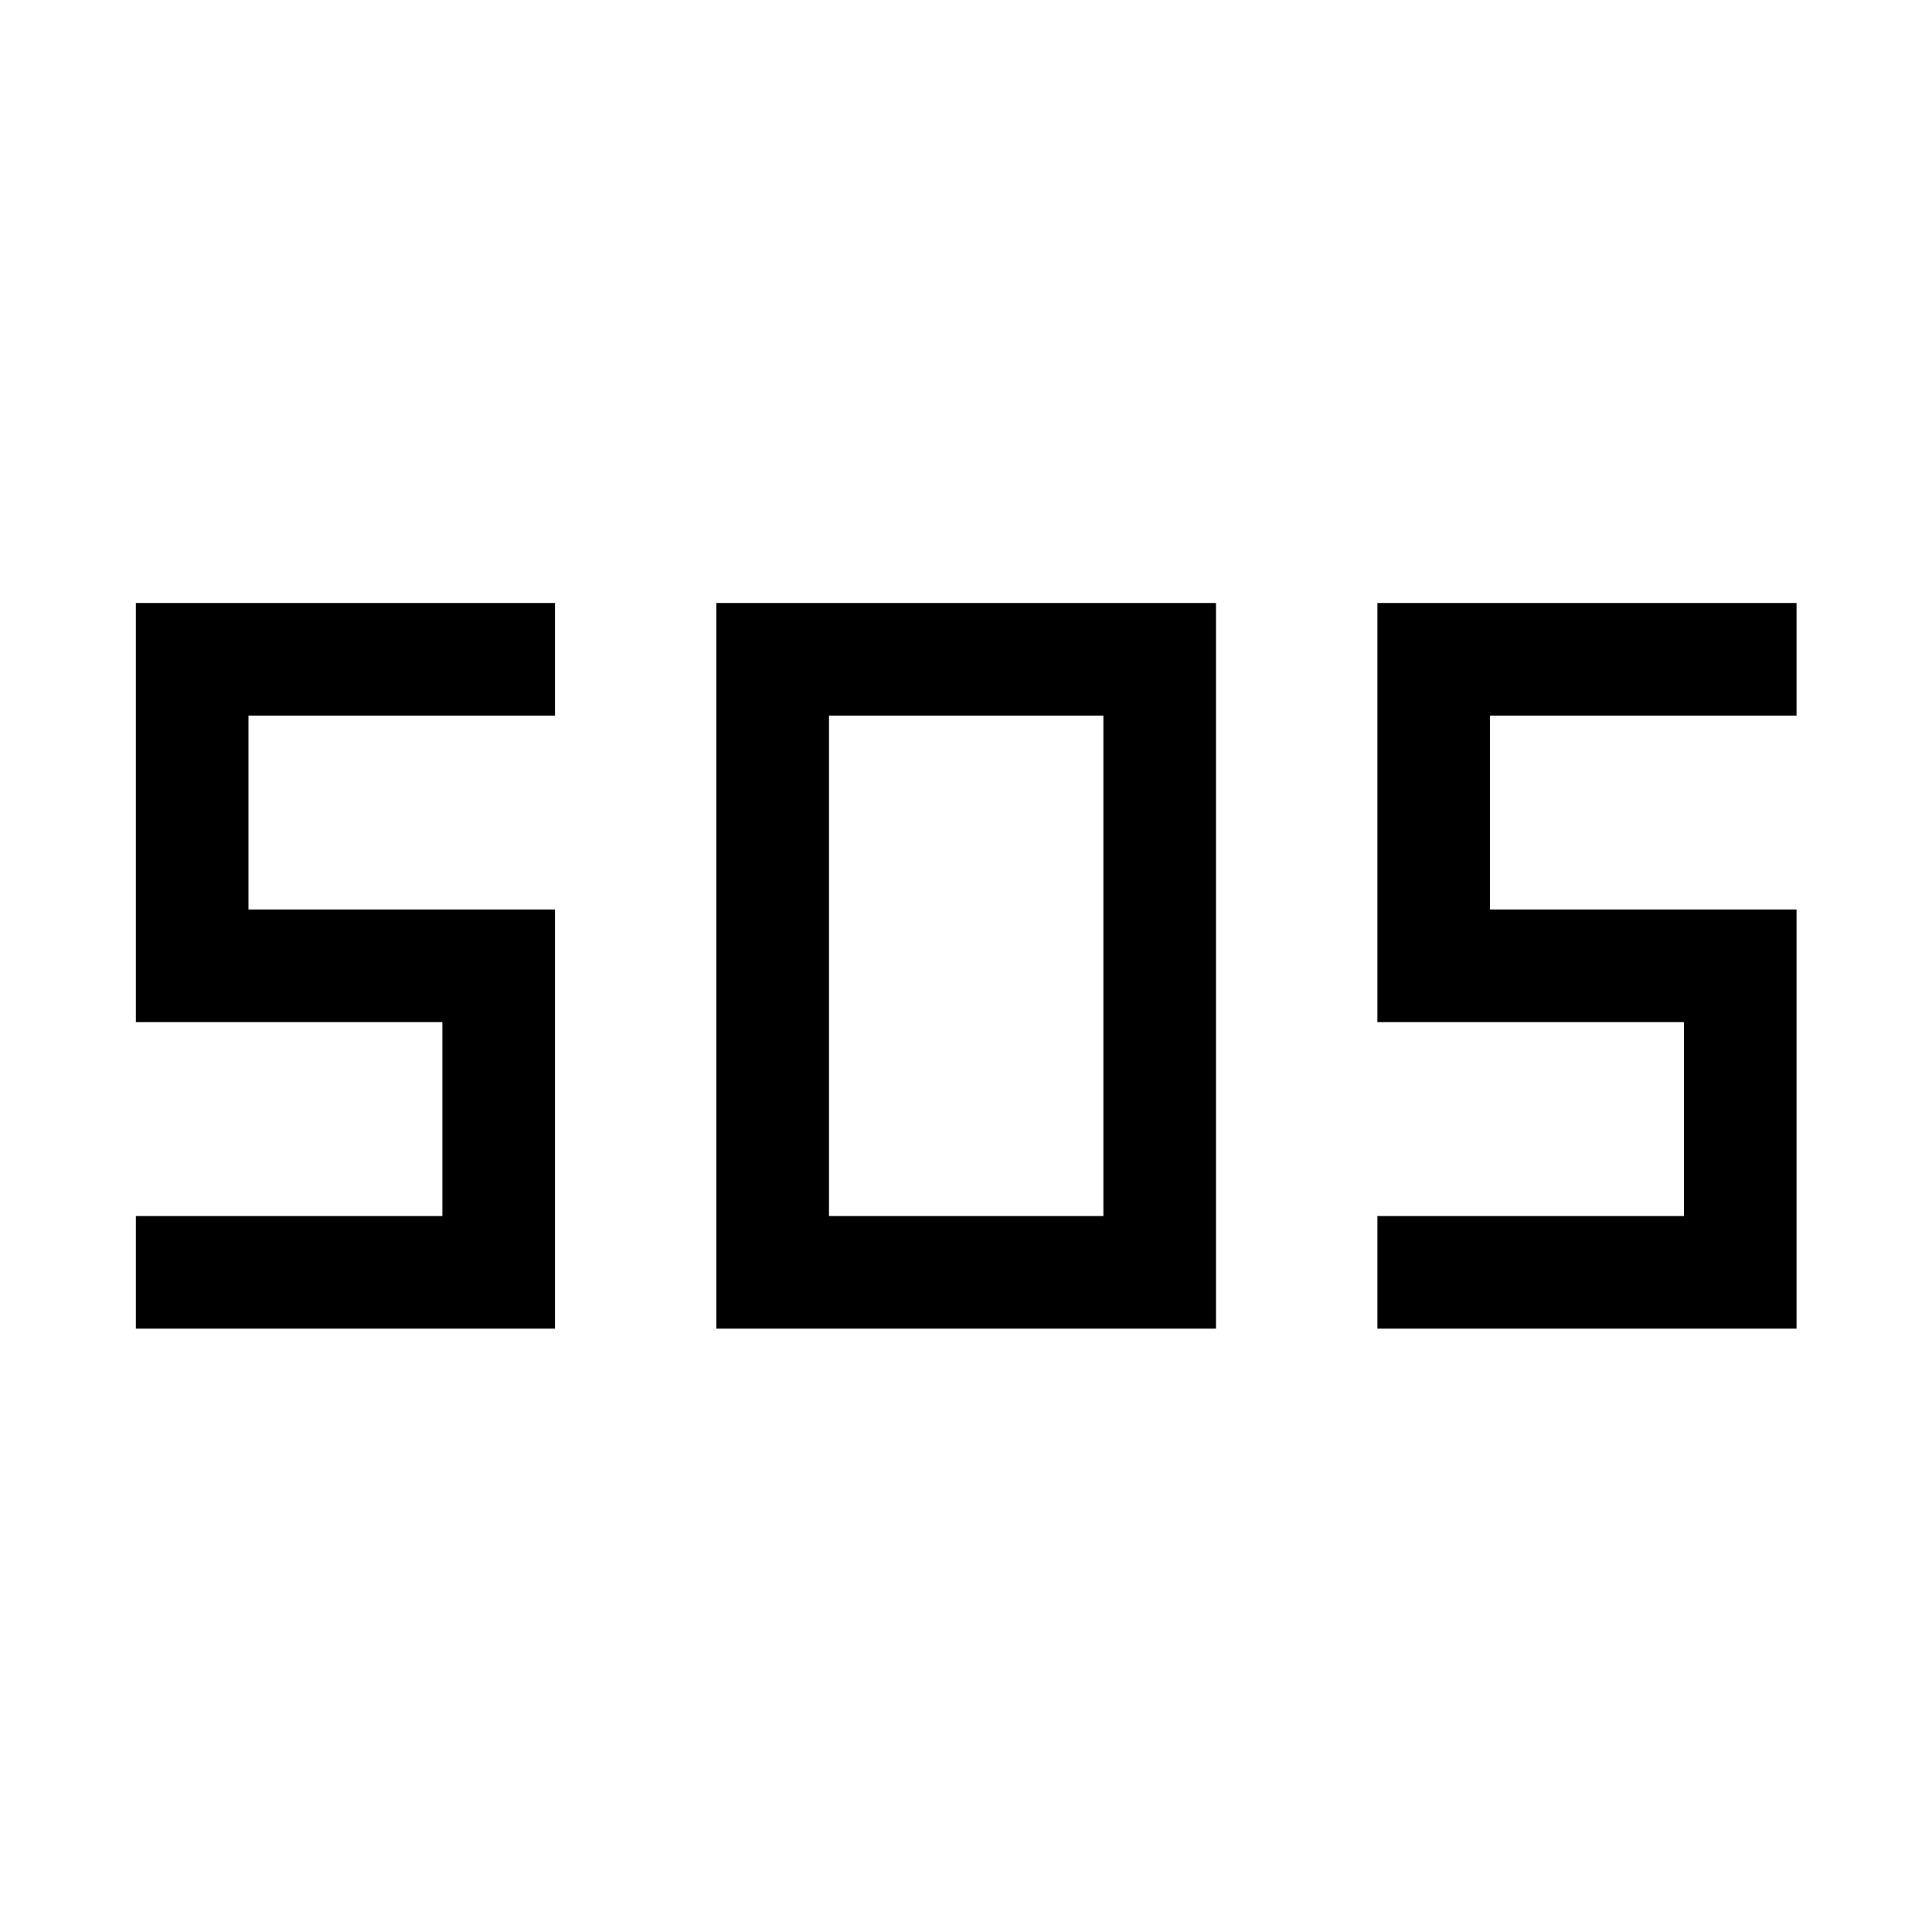 <svg xmlns="http://www.w3.org/2000/svg" height="24" viewBox="0 -960 960 960" width="24"><path d="M355.96-299.81v-360.57h248.27v360.57H355.96Zm-288.46 0v-55.96h152.31v-96.35H67.5v-208.26h208.27v55.96H123.46v96.34h152.31v208.27H67.5Zm616.92 0v-55.96h152.31v-96.35H684.42v-208.26h208.27v55.96H740.38v96.34h152.31v208.27H684.42Zm-272.5-55.96h136.35v-248.65H411.92v248.65Z"/></svg>